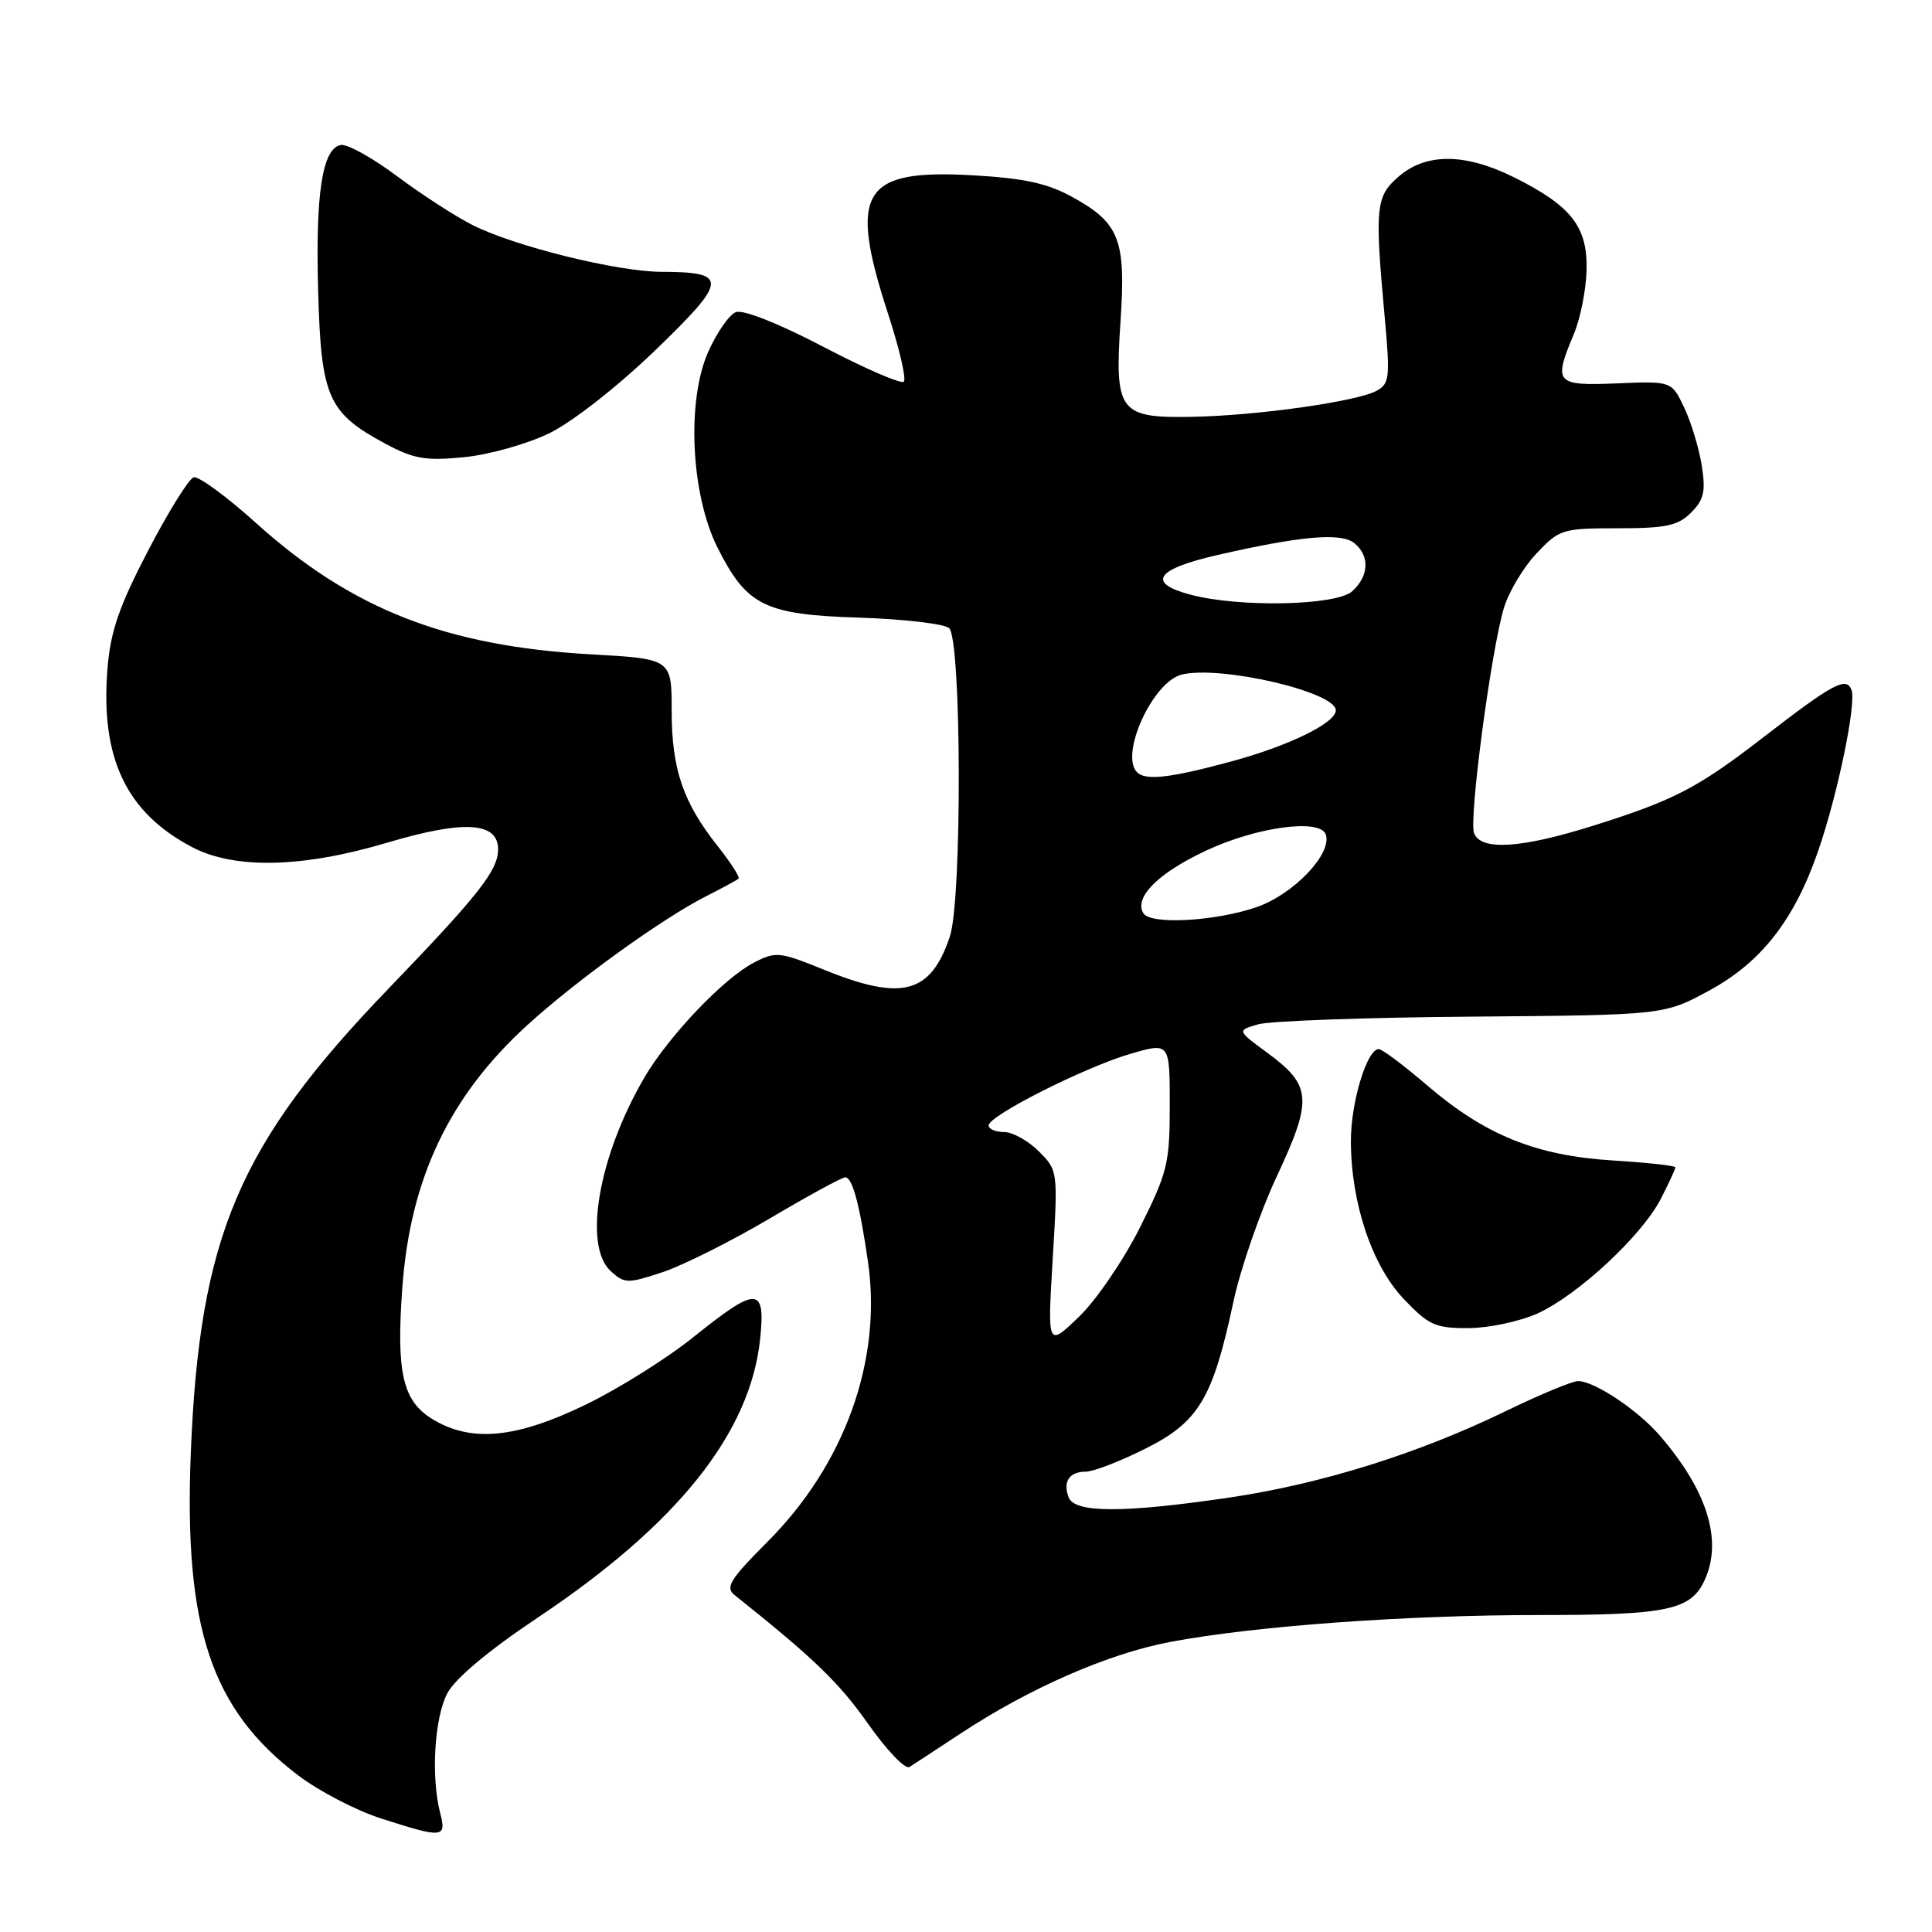 <?xml version="1.0" encoding="UTF-8" standalone="no"?>
<!DOCTYPE svg PUBLIC "-//W3C//DTD SVG 1.1//EN" "http://www.w3.org/Graphics/SVG/1.1/DTD/svg11.dtd" >
<svg xmlns="http://www.w3.org/2000/svg" xmlns:xlink="http://www.w3.org/1999/xlink" version="1.1" viewBox="0 0 256 256">
 <g >
 <path fill="currentColor"
d=" M 58.33 240.25 C 57.09 235.48 57.56 227.62 59.27 224.37 C 60.32 222.40 64.72 218.71 71.21 214.37 C 89.79 201.97 99.44 189.87 100.73 177.36 C 101.44 170.43 100.32 170.40 91.91 177.15 C 88.39 179.99 81.92 184.04 77.55 186.15 C 68.34 190.61 62.42 191.16 57.30 188.04 C 53.35 185.64 52.49 181.87 53.31 170.61 C 54.36 156.17 59.53 145.28 69.82 135.88 C 76.29 129.97 87.67 121.76 93.50 118.79 C 95.70 117.67 97.67 116.61 97.87 116.42 C 98.07 116.24 96.83 114.31 95.11 112.13 C 90.50 106.32 89.00 101.91 89.00 94.18 C 89.00 87.30 89.00 87.30 78.25 86.70 C 59.11 85.62 46.61 80.72 33.98 69.35 C 30.04 65.80 26.30 63.05 25.66 63.25 C 25.02 63.44 22.30 67.82 19.62 72.97 C 15.76 80.39 14.64 83.66 14.24 88.62 C 13.29 100.46 16.73 107.69 25.50 112.27 C 31.11 115.20 40.11 114.99 51.27 111.67 C 61.48 108.63 66.00 108.90 66.00 112.55 C 66.00 115.32 63.44 118.58 51.48 131.00 C 31.62 151.62 26.43 163.81 25.28 192.57 C 24.36 215.64 27.98 226.49 39.50 235.24 C 42.25 237.33 47.20 239.90 50.50 240.96 C 58.71 243.60 59.18 243.55 58.33 240.25 Z  M 127.36 229.65 C 136.50 223.64 146.86 219.12 155.03 217.57 C 166.22 215.46 186.16 214.00 204.01 214.00 C 221.00 214.00 224.06 213.35 225.89 209.34 C 228.29 204.08 226.20 197.44 219.86 190.14 C 216.93 186.78 211.26 183.01 209.11 183.00 C 208.35 183.00 204.08 184.77 199.61 186.94 C 187.93 192.62 175.06 196.64 162.87 198.44 C 148.85 200.50 142.40 200.49 141.60 198.41 C 140.80 196.32 141.69 195.00 143.90 195.00 C 144.88 195.00 148.41 193.64 151.74 191.97 C 158.84 188.43 160.70 185.32 163.43 172.50 C 164.37 168.10 166.97 160.60 169.20 155.83 C 173.95 145.68 173.81 143.82 167.95 139.52 C 163.90 136.54 163.90 136.54 166.70 135.73 C 168.24 135.28 180.97 134.82 195.00 134.71 C 220.50 134.50 220.50 134.50 226.50 131.24 C 233.40 127.50 237.81 121.83 240.95 112.66 C 243.55 105.08 246.00 93.17 245.33 91.41 C 244.64 89.62 242.89 90.56 233.67 97.68 C 224.98 104.40 221.85 106.03 211.20 109.38 C 201.58 112.42 196.23 112.76 195.32 110.40 C 194.62 108.56 197.54 86.44 199.26 80.61 C 199.89 78.47 201.83 75.21 203.57 73.36 C 206.63 70.12 207.00 70.00 214.37 70.00 C 220.76 70.00 222.34 69.66 224.08 67.92 C 225.79 66.21 226.03 65.12 225.49 61.67 C 225.12 59.38 224.08 55.92 223.16 54.00 C 221.50 50.50 221.50 50.50 214.25 50.80 C 206.09 51.13 205.80 50.80 208.56 44.22 C 209.42 42.17 210.17 38.36 210.23 35.75 C 210.36 30.03 208.20 27.28 200.63 23.50 C 194.18 20.29 188.99 20.24 185.36 23.37 C 182.28 26.02 182.14 27.40 183.49 42.14 C 184.21 50.05 184.12 50.86 182.39 51.79 C 179.71 53.22 166.56 55.07 158.00 55.23 C 148.27 55.41 147.67 54.61 148.48 42.50 C 149.20 31.77 148.34 29.55 142.12 26.12 C 138.80 24.29 135.74 23.62 128.93 23.23 C 114.18 22.39 112.38 25.34 117.70 41.66 C 119.18 46.21 120.11 50.22 119.76 50.57 C 119.42 50.92 114.63 48.85 109.13 45.97 C 103.19 42.86 98.47 40.99 97.51 41.36 C 96.62 41.70 94.97 44.08 93.83 46.65 C 90.96 53.14 91.55 65.51 95.06 72.53 C 98.94 80.27 101.30 81.44 113.82 81.84 C 119.69 82.03 125.06 82.65 125.75 83.22 C 127.41 84.58 127.50 119.20 125.86 124.10 C 123.31 131.70 119.52 132.70 109.15 128.48 C 103.30 126.11 102.80 126.05 99.90 127.55 C 95.91 129.61 88.63 137.25 85.40 142.75 C 79.31 153.15 77.23 165.09 80.94 168.45 C 82.76 170.09 83.18 170.10 87.80 168.57 C 90.50 167.67 96.88 164.47 101.97 161.47 C 107.05 158.46 111.57 156.00 112.00 156.00 C 112.95 156.00 113.92 159.61 115.02 167.25 C 116.89 180.26 111.93 194.06 101.67 204.32 C 96.77 209.23 96.07 210.35 97.31 211.33 C 107.84 219.73 111.17 222.94 115.00 228.38 C 117.47 231.89 119.95 234.49 120.50 234.14 C 121.05 233.79 124.14 231.77 127.36 229.65 Z  M 203.73 174.04 C 209.10 171.60 217.61 163.68 220.09 158.81 C 221.14 156.76 222.00 154.90 222.00 154.68 C 222.00 154.46 218.28 154.05 213.73 153.77 C 203.53 153.13 196.82 150.42 189.12 143.83 C 186.03 141.18 183.14 139.01 182.70 139.01 C 181.14 138.99 179.00 146.01 179.00 151.15 C 179.00 159.36 181.78 167.69 186.02 172.14 C 189.32 175.61 190.19 176.00 194.60 175.98 C 197.29 175.97 201.40 175.09 203.73 174.04 Z  M 72.82 57.39 C 75.87 55.89 81.83 51.23 86.82 46.42 C 96.47 37.11 96.56 36.04 87.67 36.02 C 81.78 36.00 68.16 32.63 62.59 29.81 C 60.34 28.67 55.84 25.76 52.59 23.33 C 49.34 20.90 46.00 19.05 45.16 19.21 C 42.70 19.68 41.79 25.63 42.16 38.68 C 42.55 52.65 43.46 54.71 51.08 58.80 C 54.84 60.82 56.39 61.08 61.50 60.58 C 64.83 60.25 69.87 58.83 72.82 57.39 Z  M 139.49 166.80 C 140.19 155.17 140.18 155.08 137.64 152.55 C 136.24 151.15 134.17 150.00 133.05 150.00 C 131.92 150.00 131.00 149.61 131.00 149.12 C 131.00 147.84 143.66 141.44 149.75 139.65 C 155.00 138.11 155.00 138.11 155.00 146.44 C 155.00 154.14 154.70 155.36 151.06 162.63 C 148.89 166.96 145.24 172.30 142.95 174.50 C 138.79 178.50 138.79 178.50 139.49 166.80 Z  M 151.51 121.02 C 150.22 118.92 153.46 115.68 159.81 112.71 C 166.54 109.56 174.93 108.43 175.67 110.57 C 176.56 113.11 171.40 118.52 166.48 120.21 C 160.99 122.09 152.46 122.55 151.51 121.02 Z  M 150.67 102.33 C 148.34 100.00 152.73 90.36 156.57 89.39 C 161.65 88.12 177.00 91.67 177.00 94.12 C 177.00 95.80 170.75 98.85 163.03 100.93 C 155.03 103.09 151.79 103.46 150.67 102.33 Z  M 157.75 78.80 C 151.91 77.25 153.13 75.42 161.25 73.56 C 172.39 71.00 177.74 70.54 179.48 71.99 C 181.53 73.68 181.40 76.33 179.17 78.35 C 177.07 80.25 164.23 80.52 157.75 78.80 Z "/>
</g>
</svg>